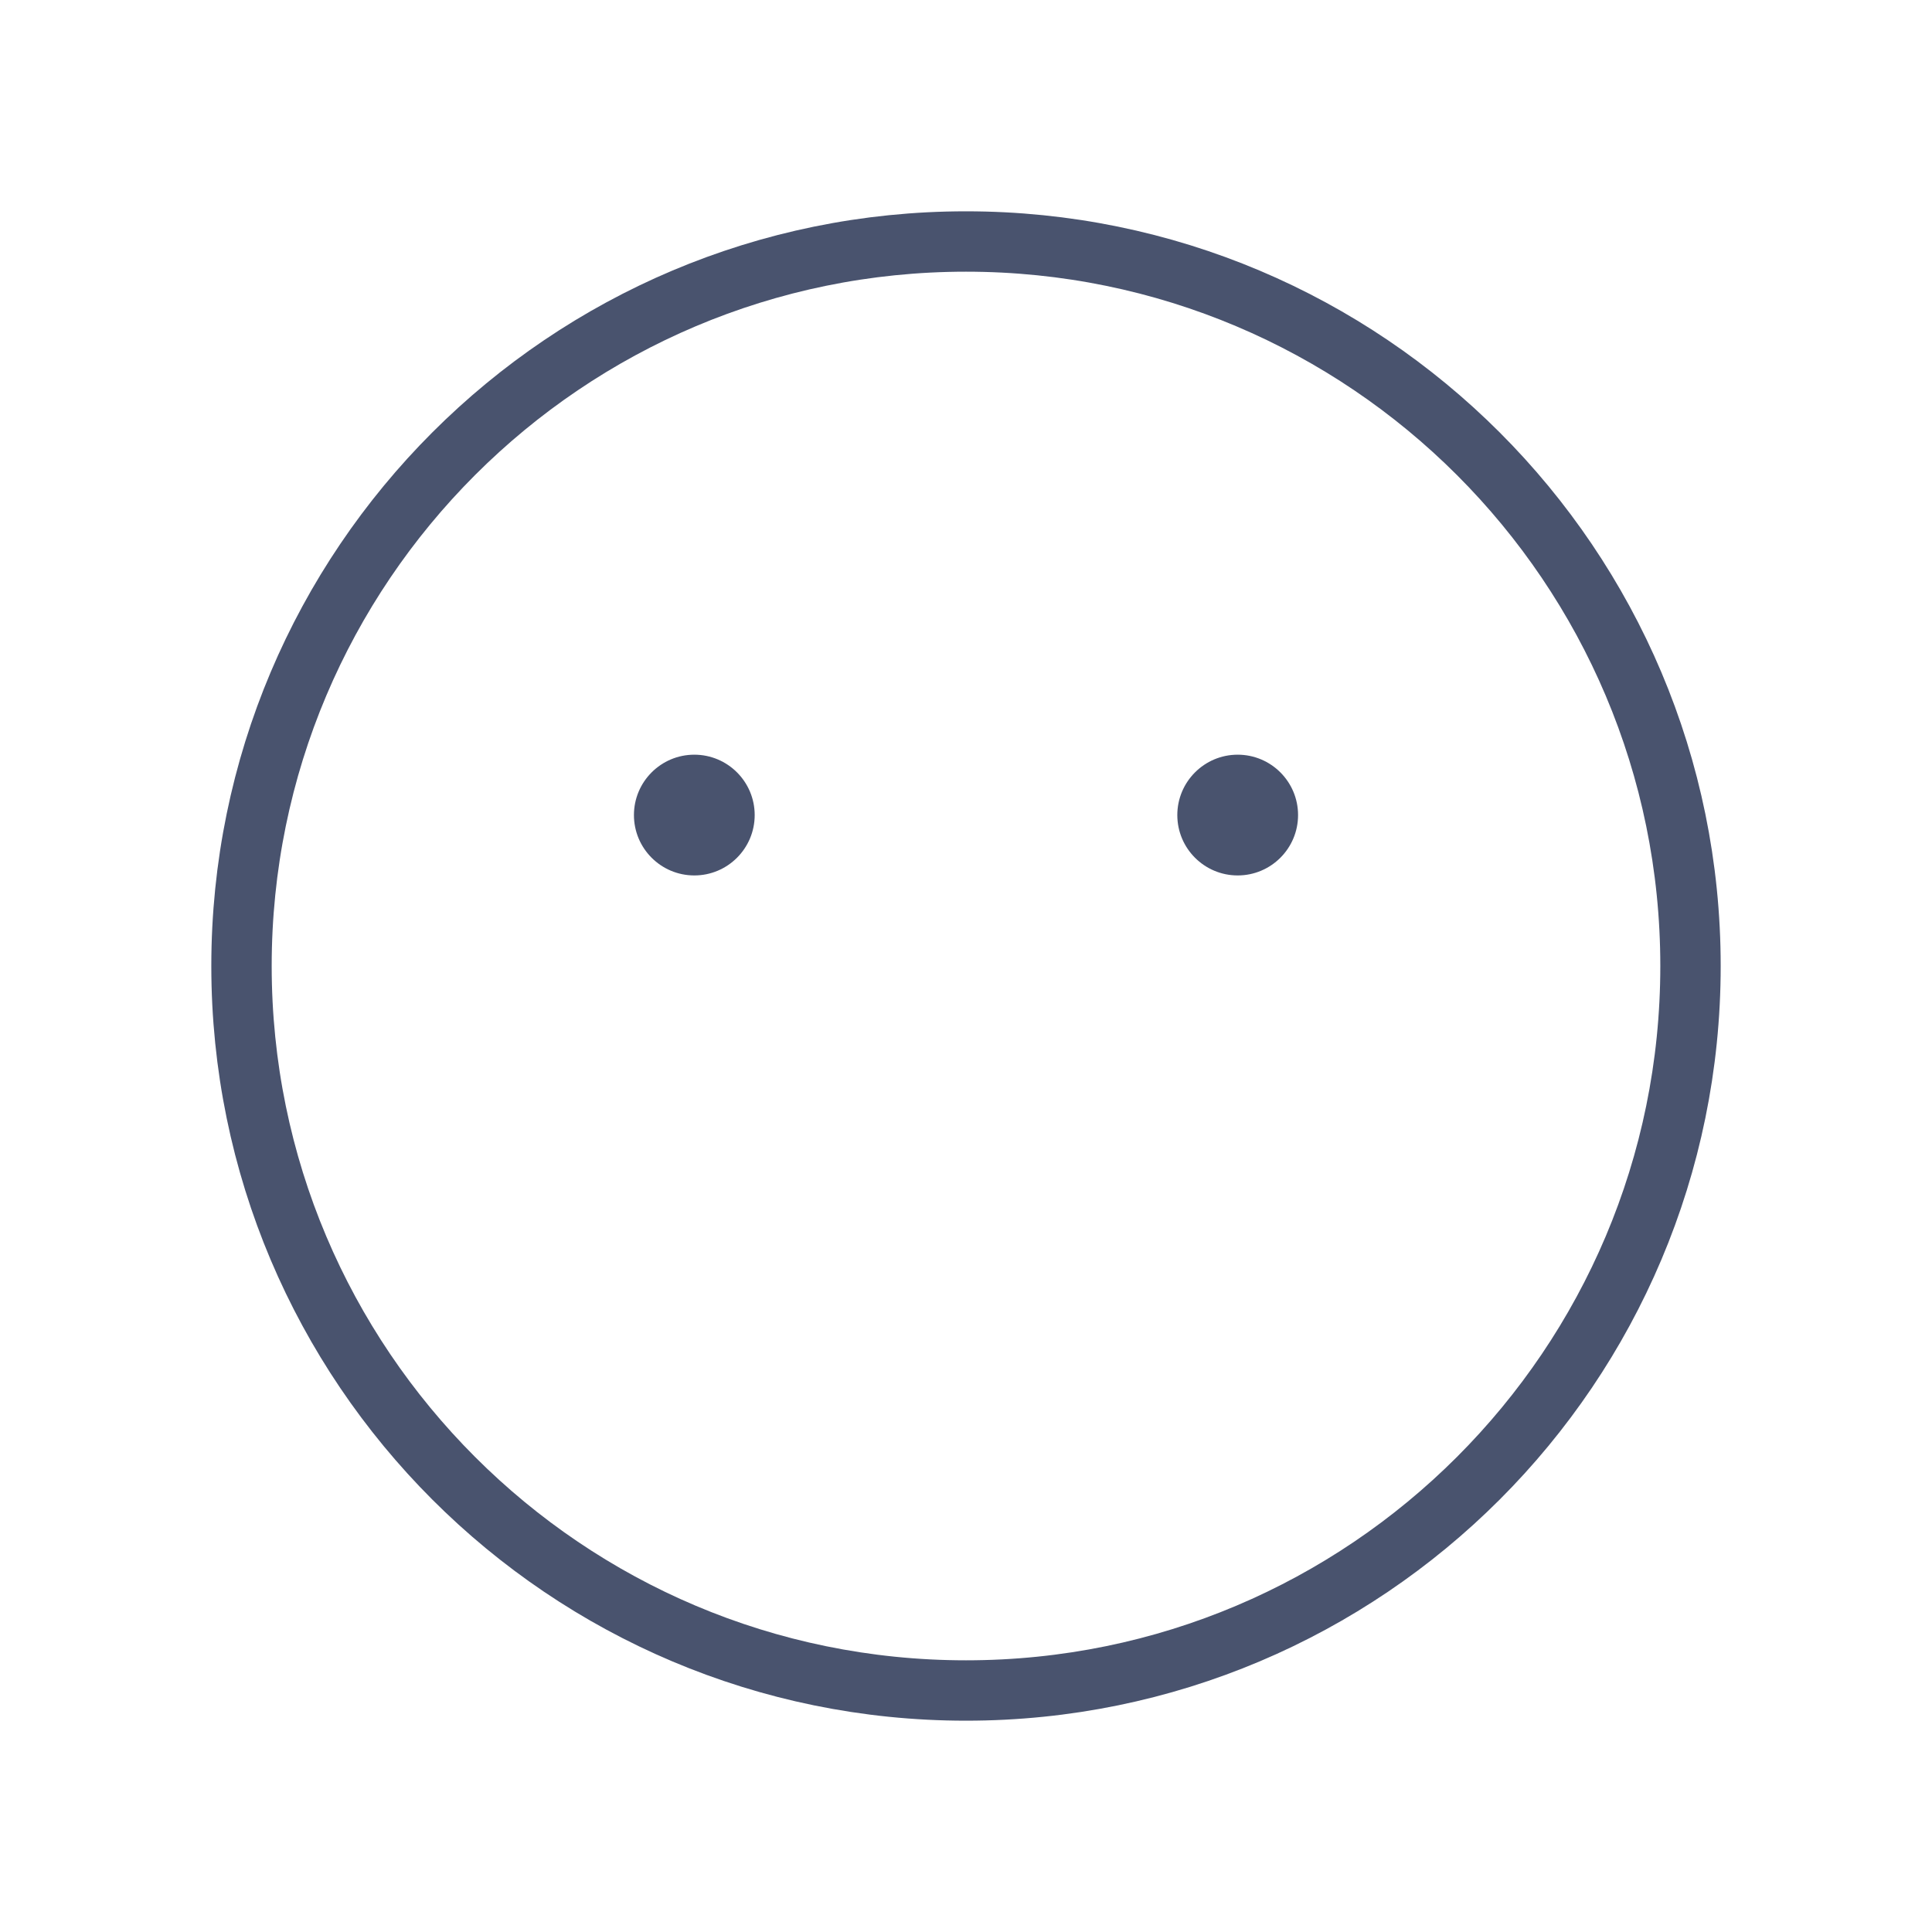 <svg width="32" height="32" viewBox="0 0 32 32" fill="none" xmlns="http://www.w3.org/2000/svg">
<path d="M16 28C22.627 28 28 22.627 28 16C28 9.373 22.627 4 16 4C9.373 4 4 9.373 4 16C4 22.627 9.373 28 16 28Z" stroke="#49536E" stroke-linecap="round" stroke-linejoin="round"/>
<path d="M11.5 14.5C12.052 14.5 12.5 14.052 12.5 13.5C12.5 12.948 12.052 12.5 11.5 12.5C10.948 12.5 10.5 12.948 10.5 13.5C10.5 14.052 10.948 14.5 11.5 14.5Z" fill="#49536E"/>
<path d="M20.5 14.5C21.052 14.5 21.5 14.052 21.5 13.5C21.5 12.948 21.052 12.5 20.5 12.5C19.948 12.5 19.5 12.948 19.5 13.5C19.5 14.052 19.948 14.5 20.5 14.5Z" fill="#49536E"/>
</svg>
